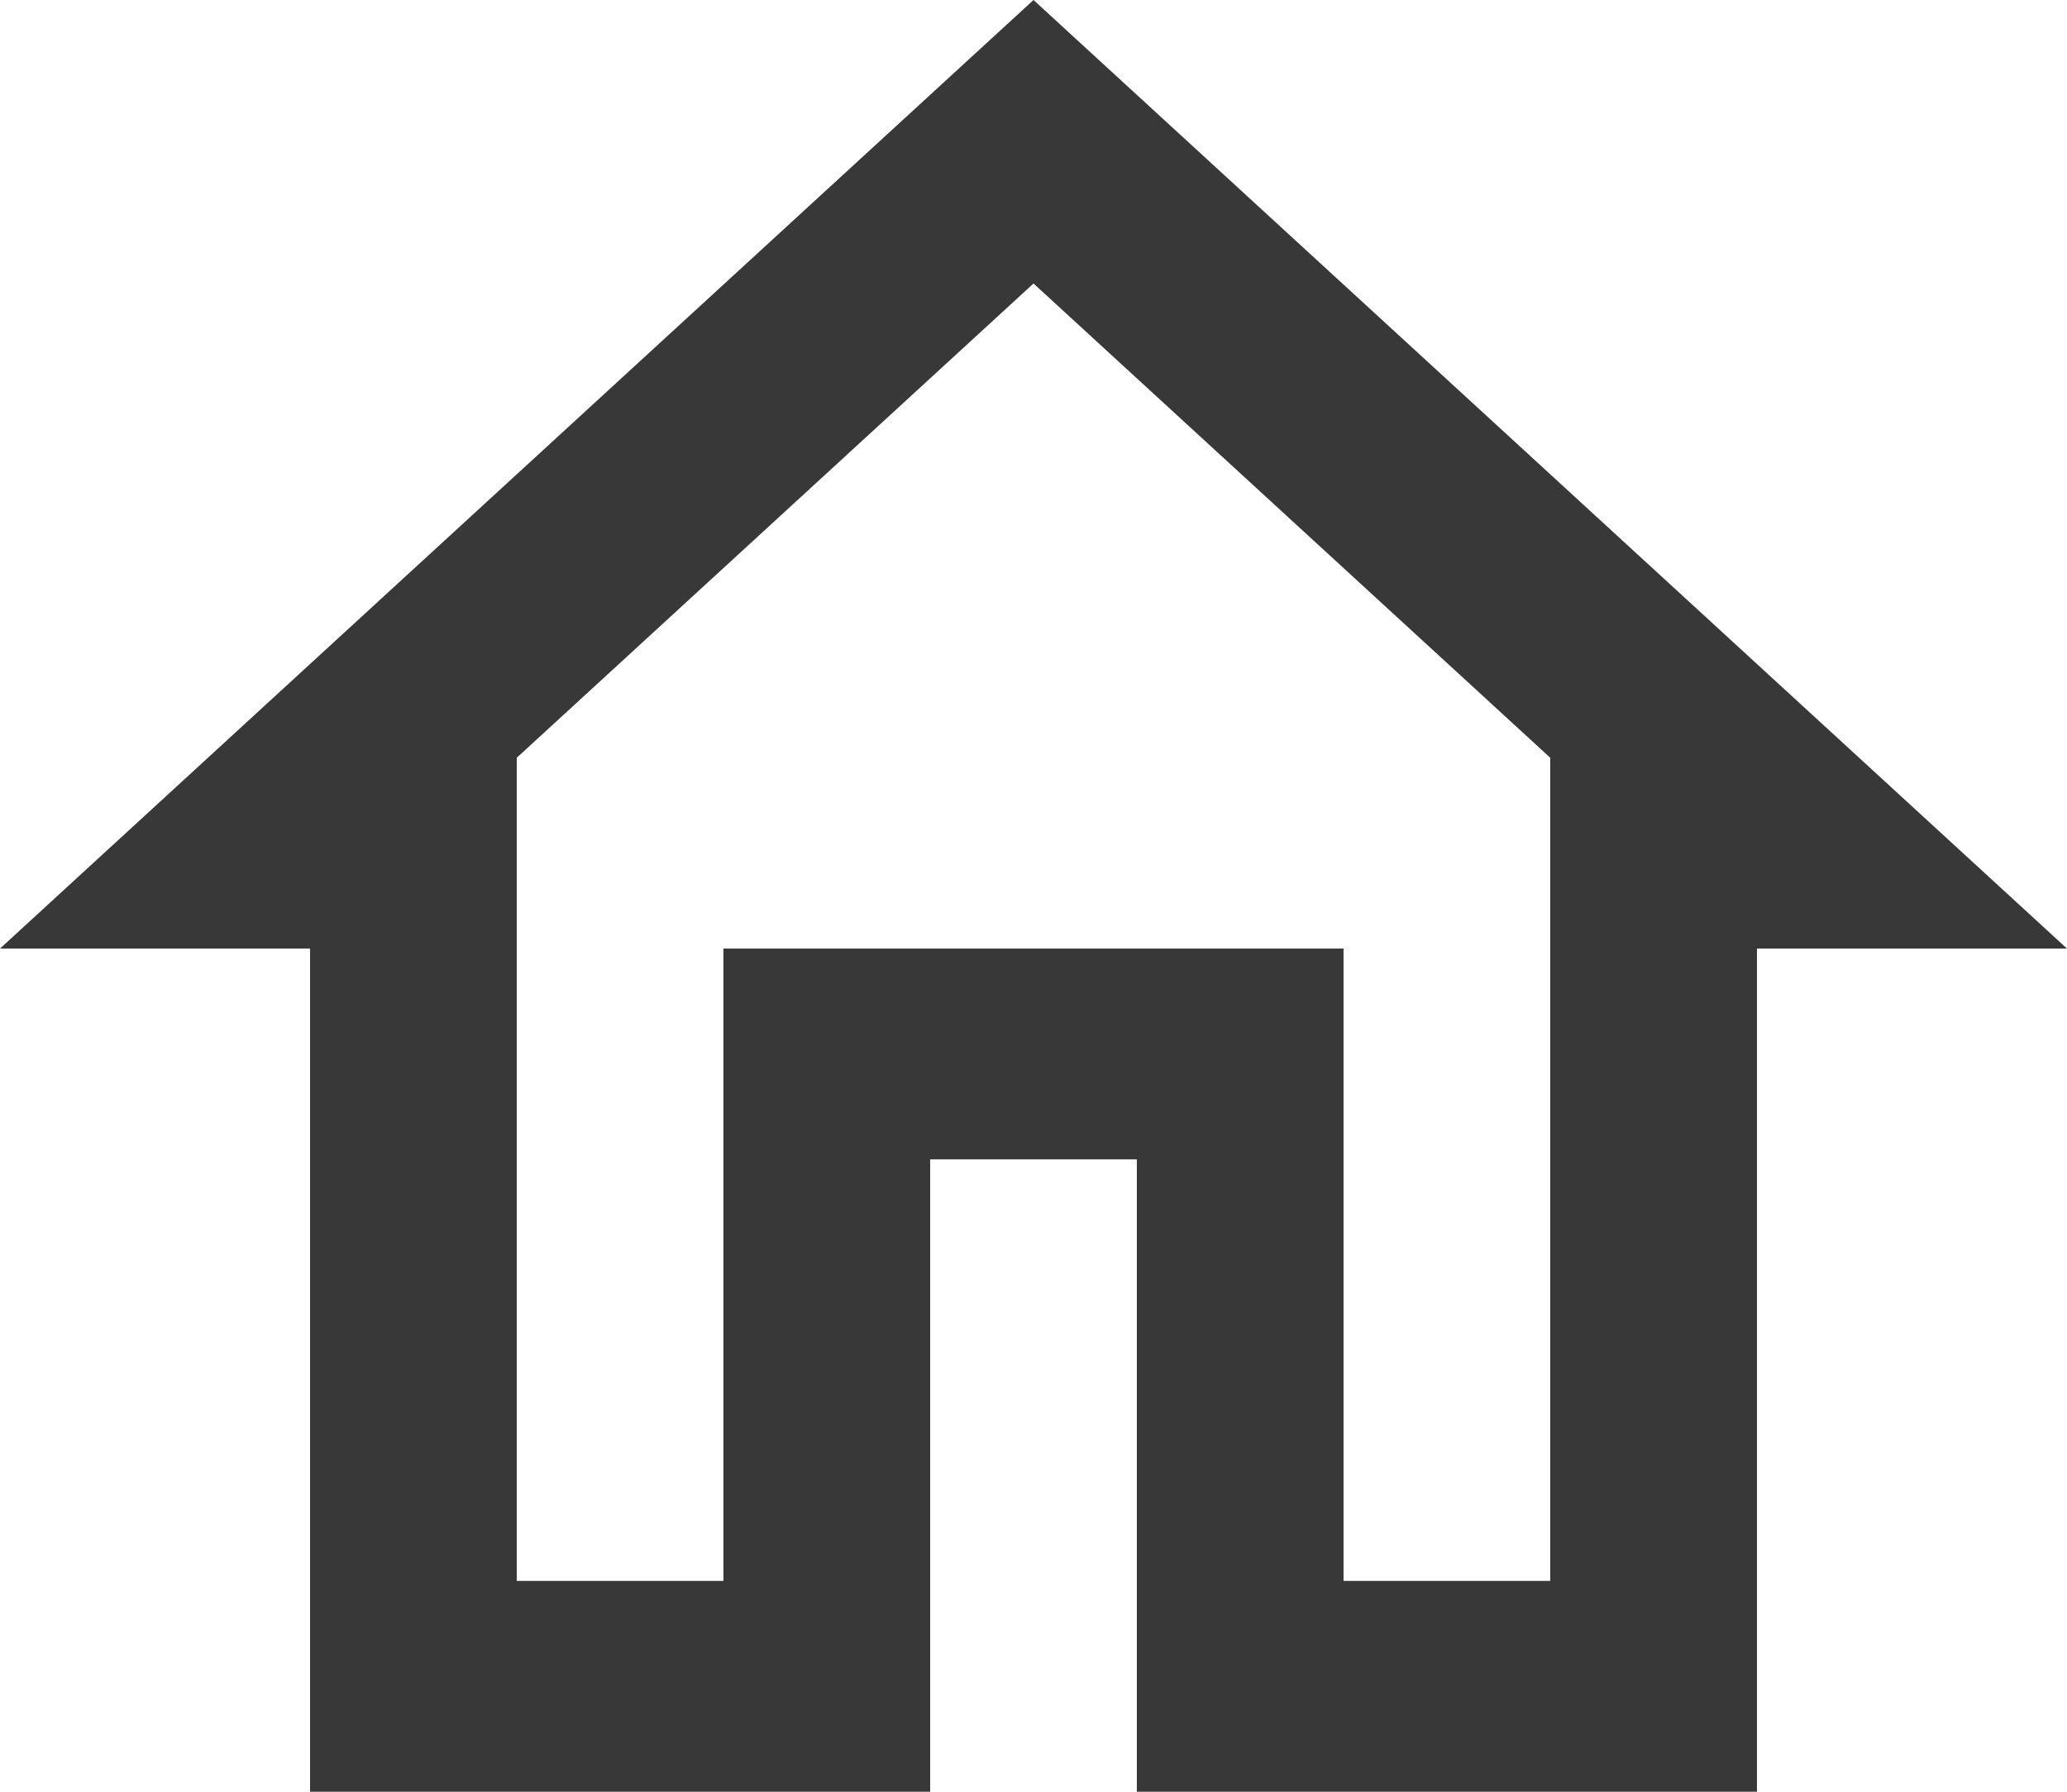 <svg width="30" height="26" viewBox="0 0 30 26" fill="none" xmlns="http://www.w3.org/2000/svg">
<path d="M15 4.114L22.5 10.996V22.941H19.5V13.765H10.5V22.941H7.5V10.996L15 4.114V4.114ZM15 0L0 13.765H4.5V26H13.5V16.823H16.5V26H25.5V13.765H30L15 0Z" fill="#383838"/>
</svg>
